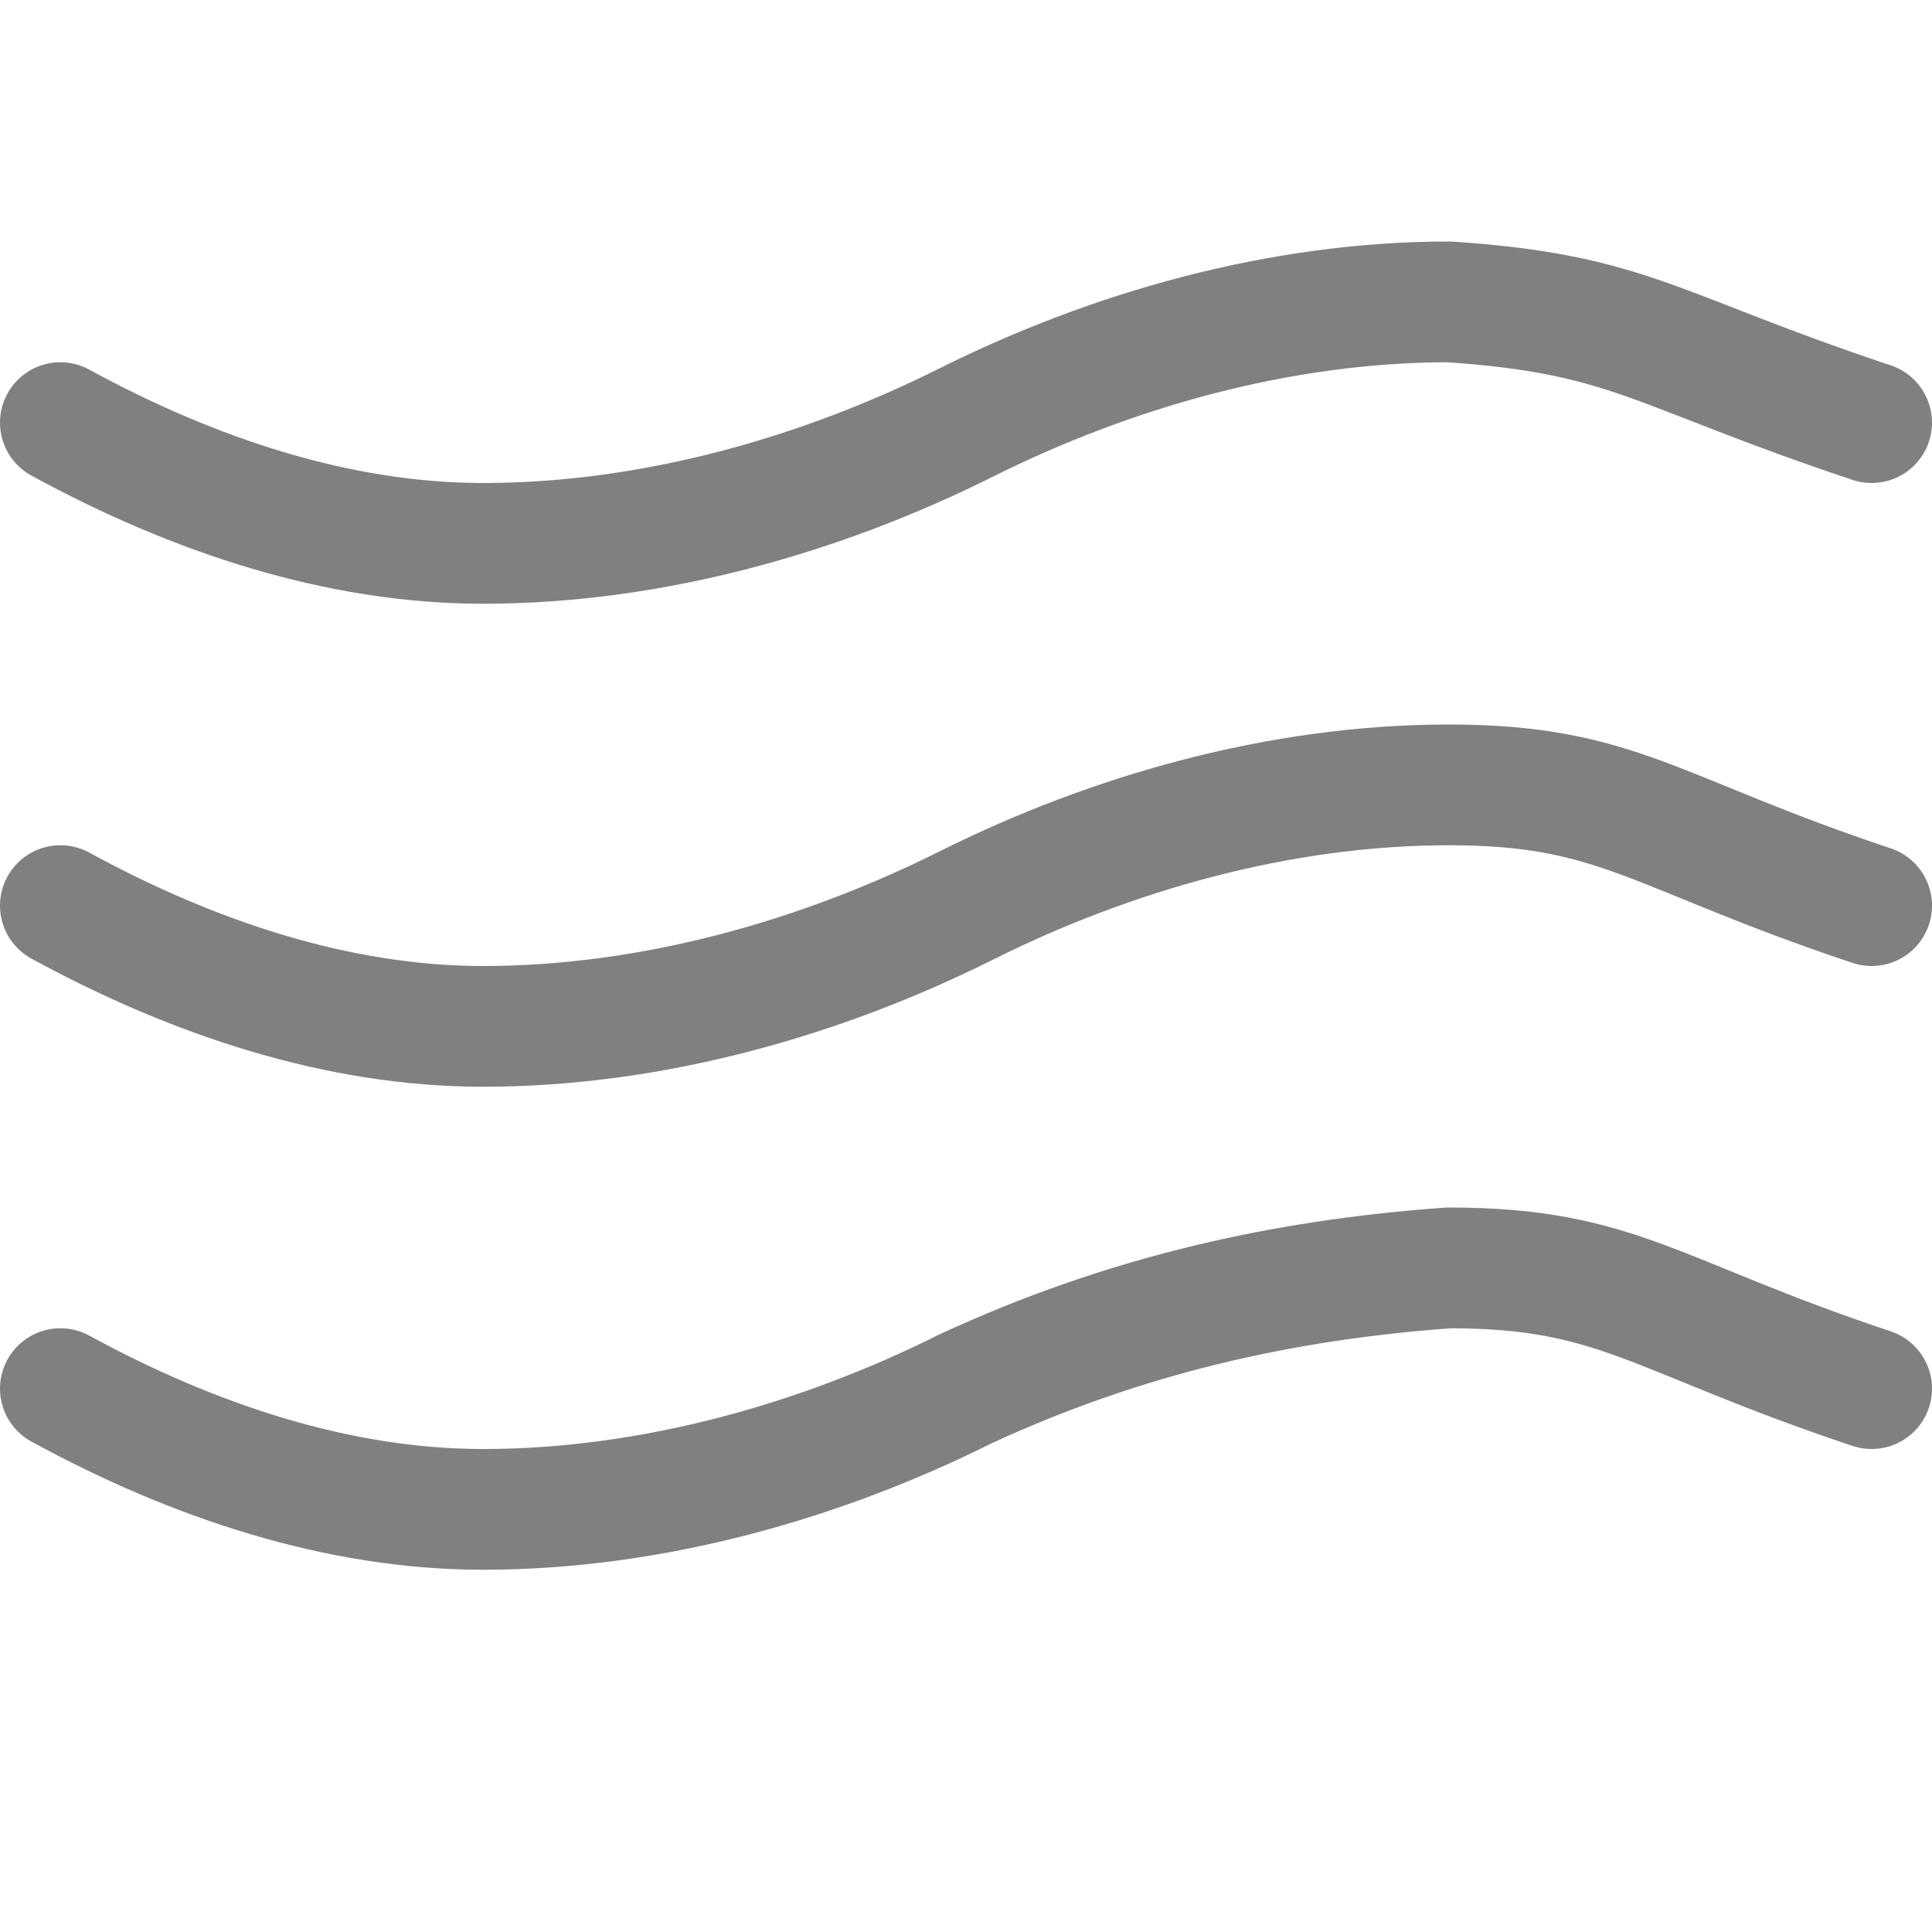 <?xml version="1.0" encoding="utf-8"?>
<!-- Generator: Adobe Illustrator 24.0.0, SVG Export Plug-In . SVG Version: 6.00 Build 0)  -->
<svg version="1.1" id="云" xmlns="http://www.w3.org/2000/svg" xmlns:xlink="http://www.w3.org/1999/xlink" x="0px" y="0px"
	 viewBox="0 0 16 16" style="enable-background:new 0 0 16 16;" xml:space="preserve">
<style type="text/css">
	.st0{fill:none;stroke:#808080;stroke-linecap:round;stroke-miterlimit:10;}
</style>
<title>stock_weather-fog</title>
<g id="_16">
	<path class="st0" d="M0.5,11.5c1.1,0.6,2.3,1,3.5,1c1.4,0,2.8-0.4,4-1c1.3-0.6,2.6-0.9,4-1c1.4,0,1.7,0.4,3.5,1"/>
	<path class="st0" d="M0.5,7.5c1.1,0.6,2.3,1,3.5,1c1.4,0,2.8-0.4,4-1s2.6-1,4-1c1.4,0,1.7,0.4,3.5,1"/>
	<path class="st0" d="M0.5,3.5c1.1,0.6,2.3,1,3.5,1c1.4,0,2.8-0.4,4-1s2.6-1,4-1c1.5,0.1,1.7,0.4,3.5,1"/>
</g>
</svg>
